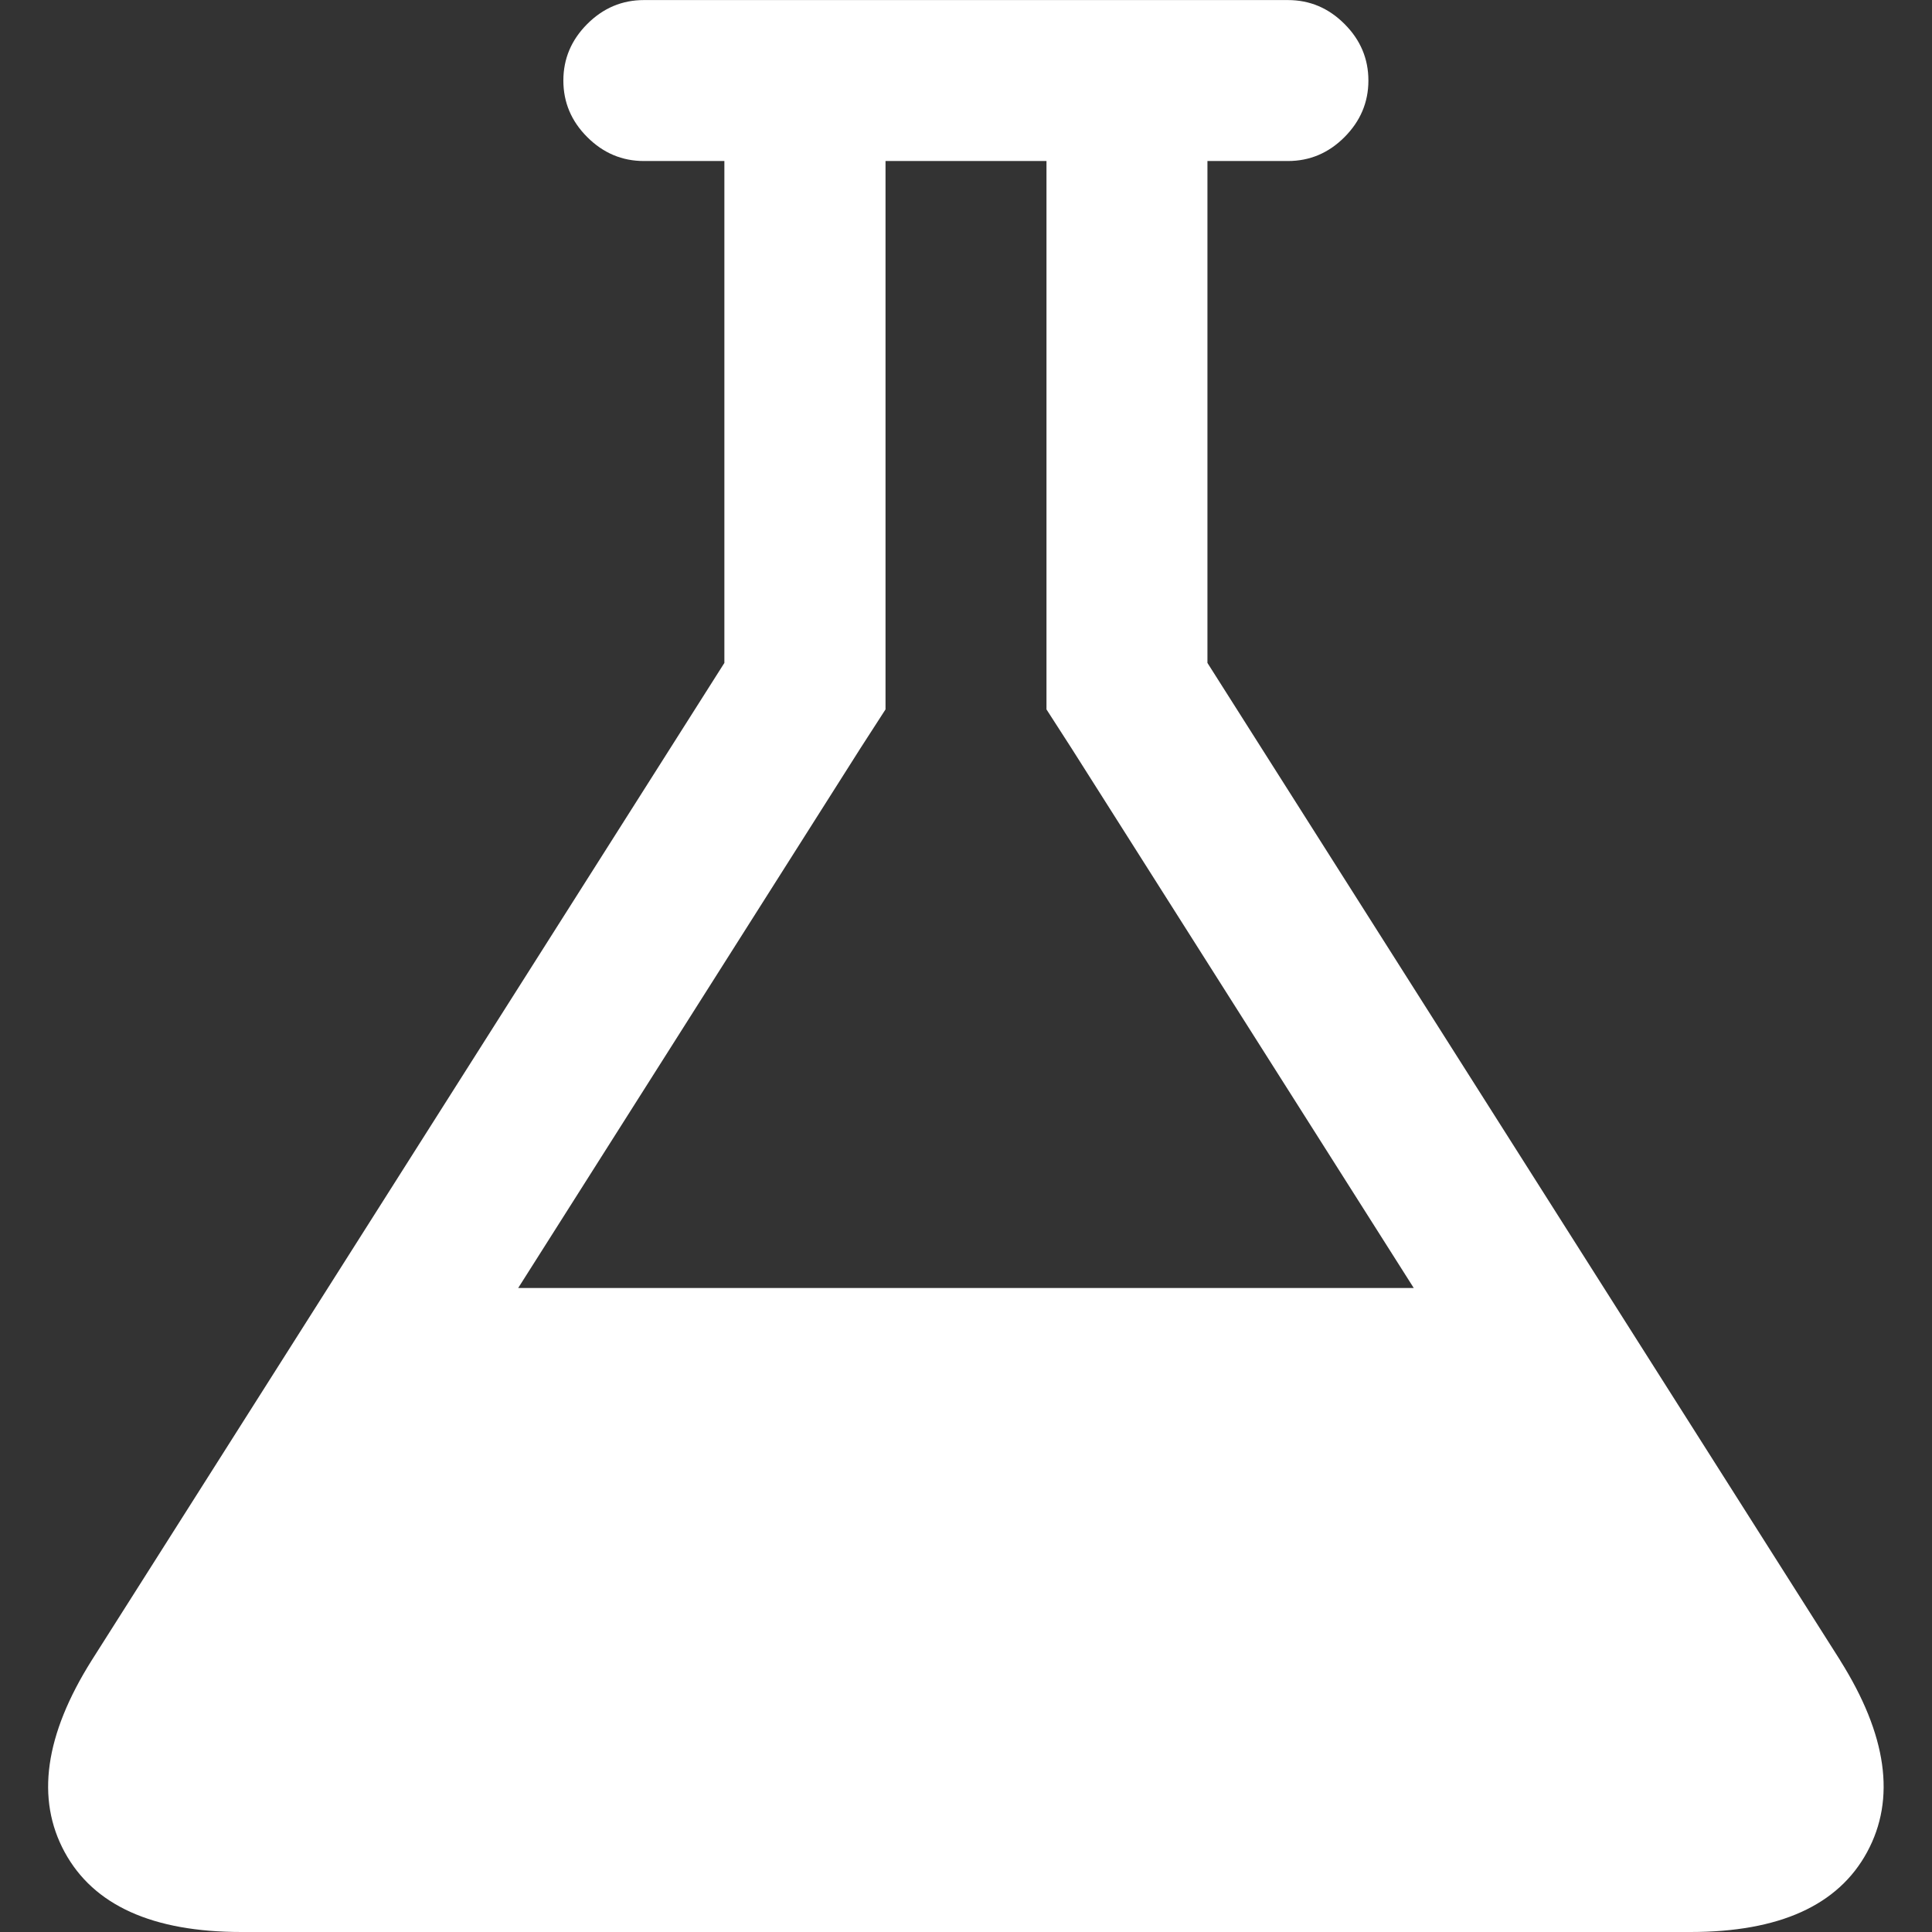 <!-- Generated by IcoMoon.io -->
<svg version="1.1" xmlns="http://www.w3.org/2000/svg" width="32" height="32" viewBox="0 0 32 32">
<rect x="0" y="0" width="32" height="32" fill="#333333" stroke="none"/>
<title>tool</title>
<path fill="#fff" d="M30.479 27.5l-10.48-16.52v-8.313h1.333c0.361 0 0.674-0.132 0.937-0.396s0.396-0.576 0.396-0.937-0.132-0.674-0.396-0.937c-0.263-0.264-0.576-0.396-0.937-0.396h-10.667c-0.361 0-0.674 0.132-0.938 0.396s-0.396 0.576-0.396 0.937 0.132 0.674 0.396 0.937c0.264 0.264 0.577 0.396 0.938 0.396h1.333v8.313l-10.479 16.52c-0.778 1.237-0.927 2.296-0.448 3.177s1.455 1.323 2.927 1.323h24.001c1.472 0 2.447-0.441 2.926-1.323s0.33-1.941-0.447-3.177zM8.583 21.333l5.667-8.937 0.417-0.646v-9.083h2.666v9.083l0.416 0.646 5.667 8.937h-14.833z"></path>
</svg>
